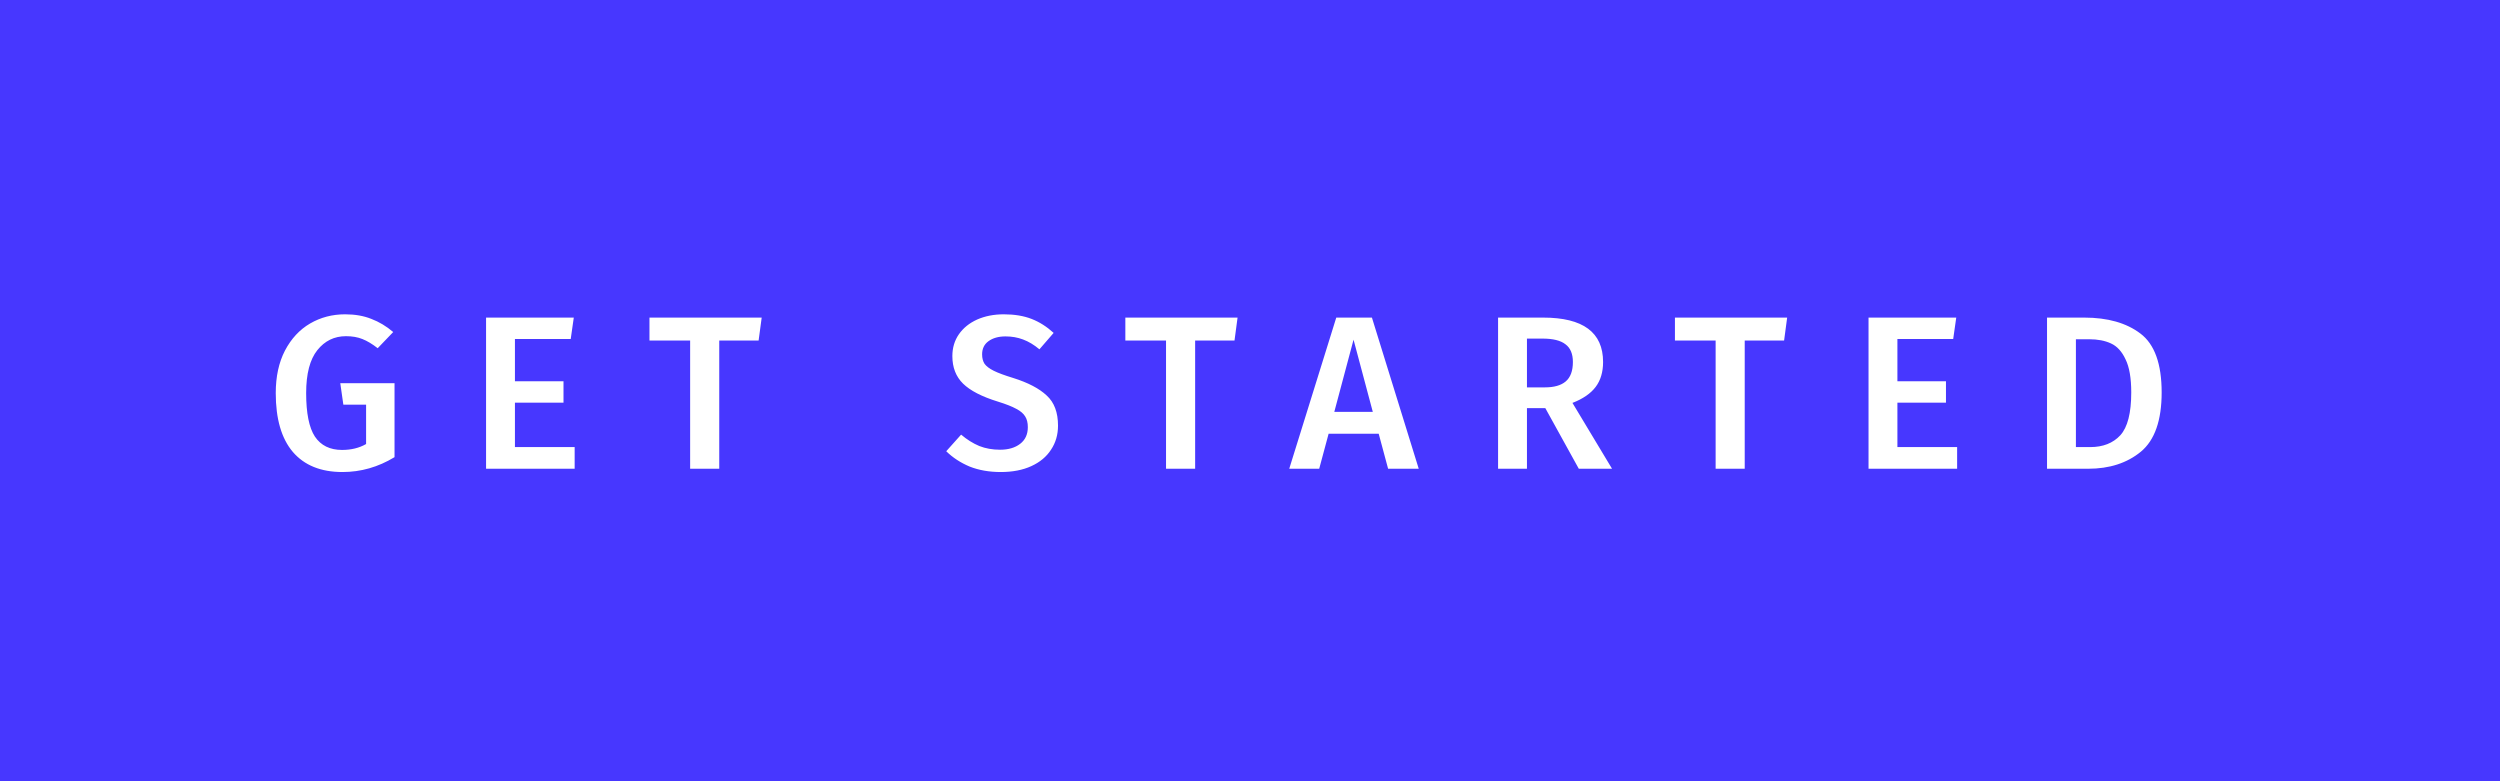 <svg width="160" height="50" viewBox="0 0 160 50" fill="none" xmlns="http://www.w3.org/2000/svg">
<rect width="160" height="50" fill="#4737FF"/>
<path d="M22.086 20.116C22.721 20.116 23.281 20.214 23.766 20.41C24.261 20.597 24.727 20.877 25.166 21.25L24.172 22.286C23.827 22.015 23.5 21.819 23.192 21.698C22.893 21.577 22.543 21.516 22.142 21.516C21.395 21.516 20.784 21.815 20.308 22.412C19.832 23.009 19.594 23.924 19.594 25.156C19.594 26.444 19.781 27.373 20.154 27.942C20.537 28.511 21.115 28.796 21.89 28.796C22.478 28.796 22.991 28.67 23.43 28.418V25.898H21.974L21.778 24.526H25.25V29.258C24.205 29.893 23.094 30.21 21.918 30.21C20.537 30.21 19.477 29.781 18.74 28.922C18.012 28.063 17.648 26.808 17.648 25.156C17.648 24.101 17.844 23.196 18.236 22.44C18.637 21.675 19.174 21.096 19.846 20.704C20.518 20.312 21.265 20.116 22.086 20.116ZM36.722 20.326L36.526 21.698H32.956V24.4H36.064V25.772H32.956V28.614H36.778V30H31.108V20.326H36.722ZM48.748 20.326L48.551 21.796H46.032V30H44.169V21.796H41.566V20.326H48.748ZM64.241 20.116C64.923 20.116 65.515 20.214 66.019 20.41C66.523 20.606 66.995 20.905 67.433 21.306L66.523 22.356C66.178 22.067 65.828 21.857 65.473 21.726C65.128 21.595 64.755 21.53 64.353 21.53C63.905 21.53 63.541 21.633 63.261 21.838C62.991 22.034 62.855 22.314 62.855 22.678C62.855 22.921 62.907 23.121 63.009 23.28C63.121 23.439 63.317 23.588 63.597 23.728C63.877 23.868 64.293 24.022 64.843 24.19C65.795 24.489 66.509 24.862 66.985 25.31C67.471 25.749 67.713 26.393 67.713 27.242C67.713 27.821 67.564 28.334 67.265 28.782C66.976 29.23 66.556 29.58 66.005 29.832C65.455 30.084 64.801 30.21 64.045 30.21C63.308 30.21 62.645 30.093 62.057 29.86C61.479 29.617 60.979 29.291 60.559 28.88L61.511 27.816C61.885 28.133 62.272 28.376 62.673 28.544C63.075 28.703 63.518 28.782 64.003 28.782C64.535 28.782 64.965 28.656 65.291 28.404C65.618 28.152 65.781 27.797 65.781 27.34C65.781 27.06 65.725 26.831 65.613 26.654C65.501 26.467 65.31 26.304 65.039 26.164C64.769 26.015 64.377 25.861 63.863 25.702C62.837 25.385 62.095 25.002 61.637 24.554C61.18 24.106 60.951 23.518 60.951 22.79C60.951 22.258 61.091 21.791 61.371 21.39C61.651 20.989 62.039 20.676 62.533 20.452C63.037 20.228 63.607 20.116 64.241 20.116ZM79.204 20.326L79.008 21.796H76.489V30H74.626V21.796H72.022V20.326H79.204ZM88.839 30L88.237 27.76H85.031L84.429 30H82.511L85.521 20.326H87.803L90.799 30H88.839ZM85.395 26.36H87.859L86.627 21.74L85.395 26.36ZM98.901 26.122H97.725V30H95.877V20.326H98.761C101.318 20.326 102.597 21.273 102.597 23.168C102.597 23.812 102.438 24.344 102.121 24.764C101.804 25.184 101.309 25.525 100.637 25.786L103.171 30H101.043L98.901 26.122ZM97.725 24.792H98.873C99.461 24.792 99.904 24.666 100.203 24.414C100.511 24.153 100.665 23.737 100.665 23.168C100.665 22.645 100.506 22.267 100.189 22.034C99.881 21.791 99.391 21.67 98.719 21.67H97.725V24.792ZM114.378 20.326L114.182 21.796H111.662V30H109.8V21.796H107.196V20.326H114.378ZM125.2 20.326L125.004 21.698H121.434V24.4H124.542V25.772H121.434V28.614H125.256V30H119.586V20.326H125.2ZM133.39 20.326C134.893 20.326 136.092 20.667 136.988 21.348C137.893 22.029 138.346 23.285 138.346 25.114C138.346 26.906 137.903 28.171 137.016 28.908C136.129 29.636 135.005 30 133.642 30H131.01V20.326H133.39ZM132.858 21.712V28.614H133.768C134.589 28.614 135.233 28.362 135.7 27.858C136.167 27.345 136.4 26.43 136.4 25.114C136.4 24.199 136.279 23.495 136.036 23C135.803 22.496 135.49 22.155 135.098 21.978C134.715 21.801 134.253 21.712 133.712 21.712H132.858Z" fill="white"/>
</svg>

